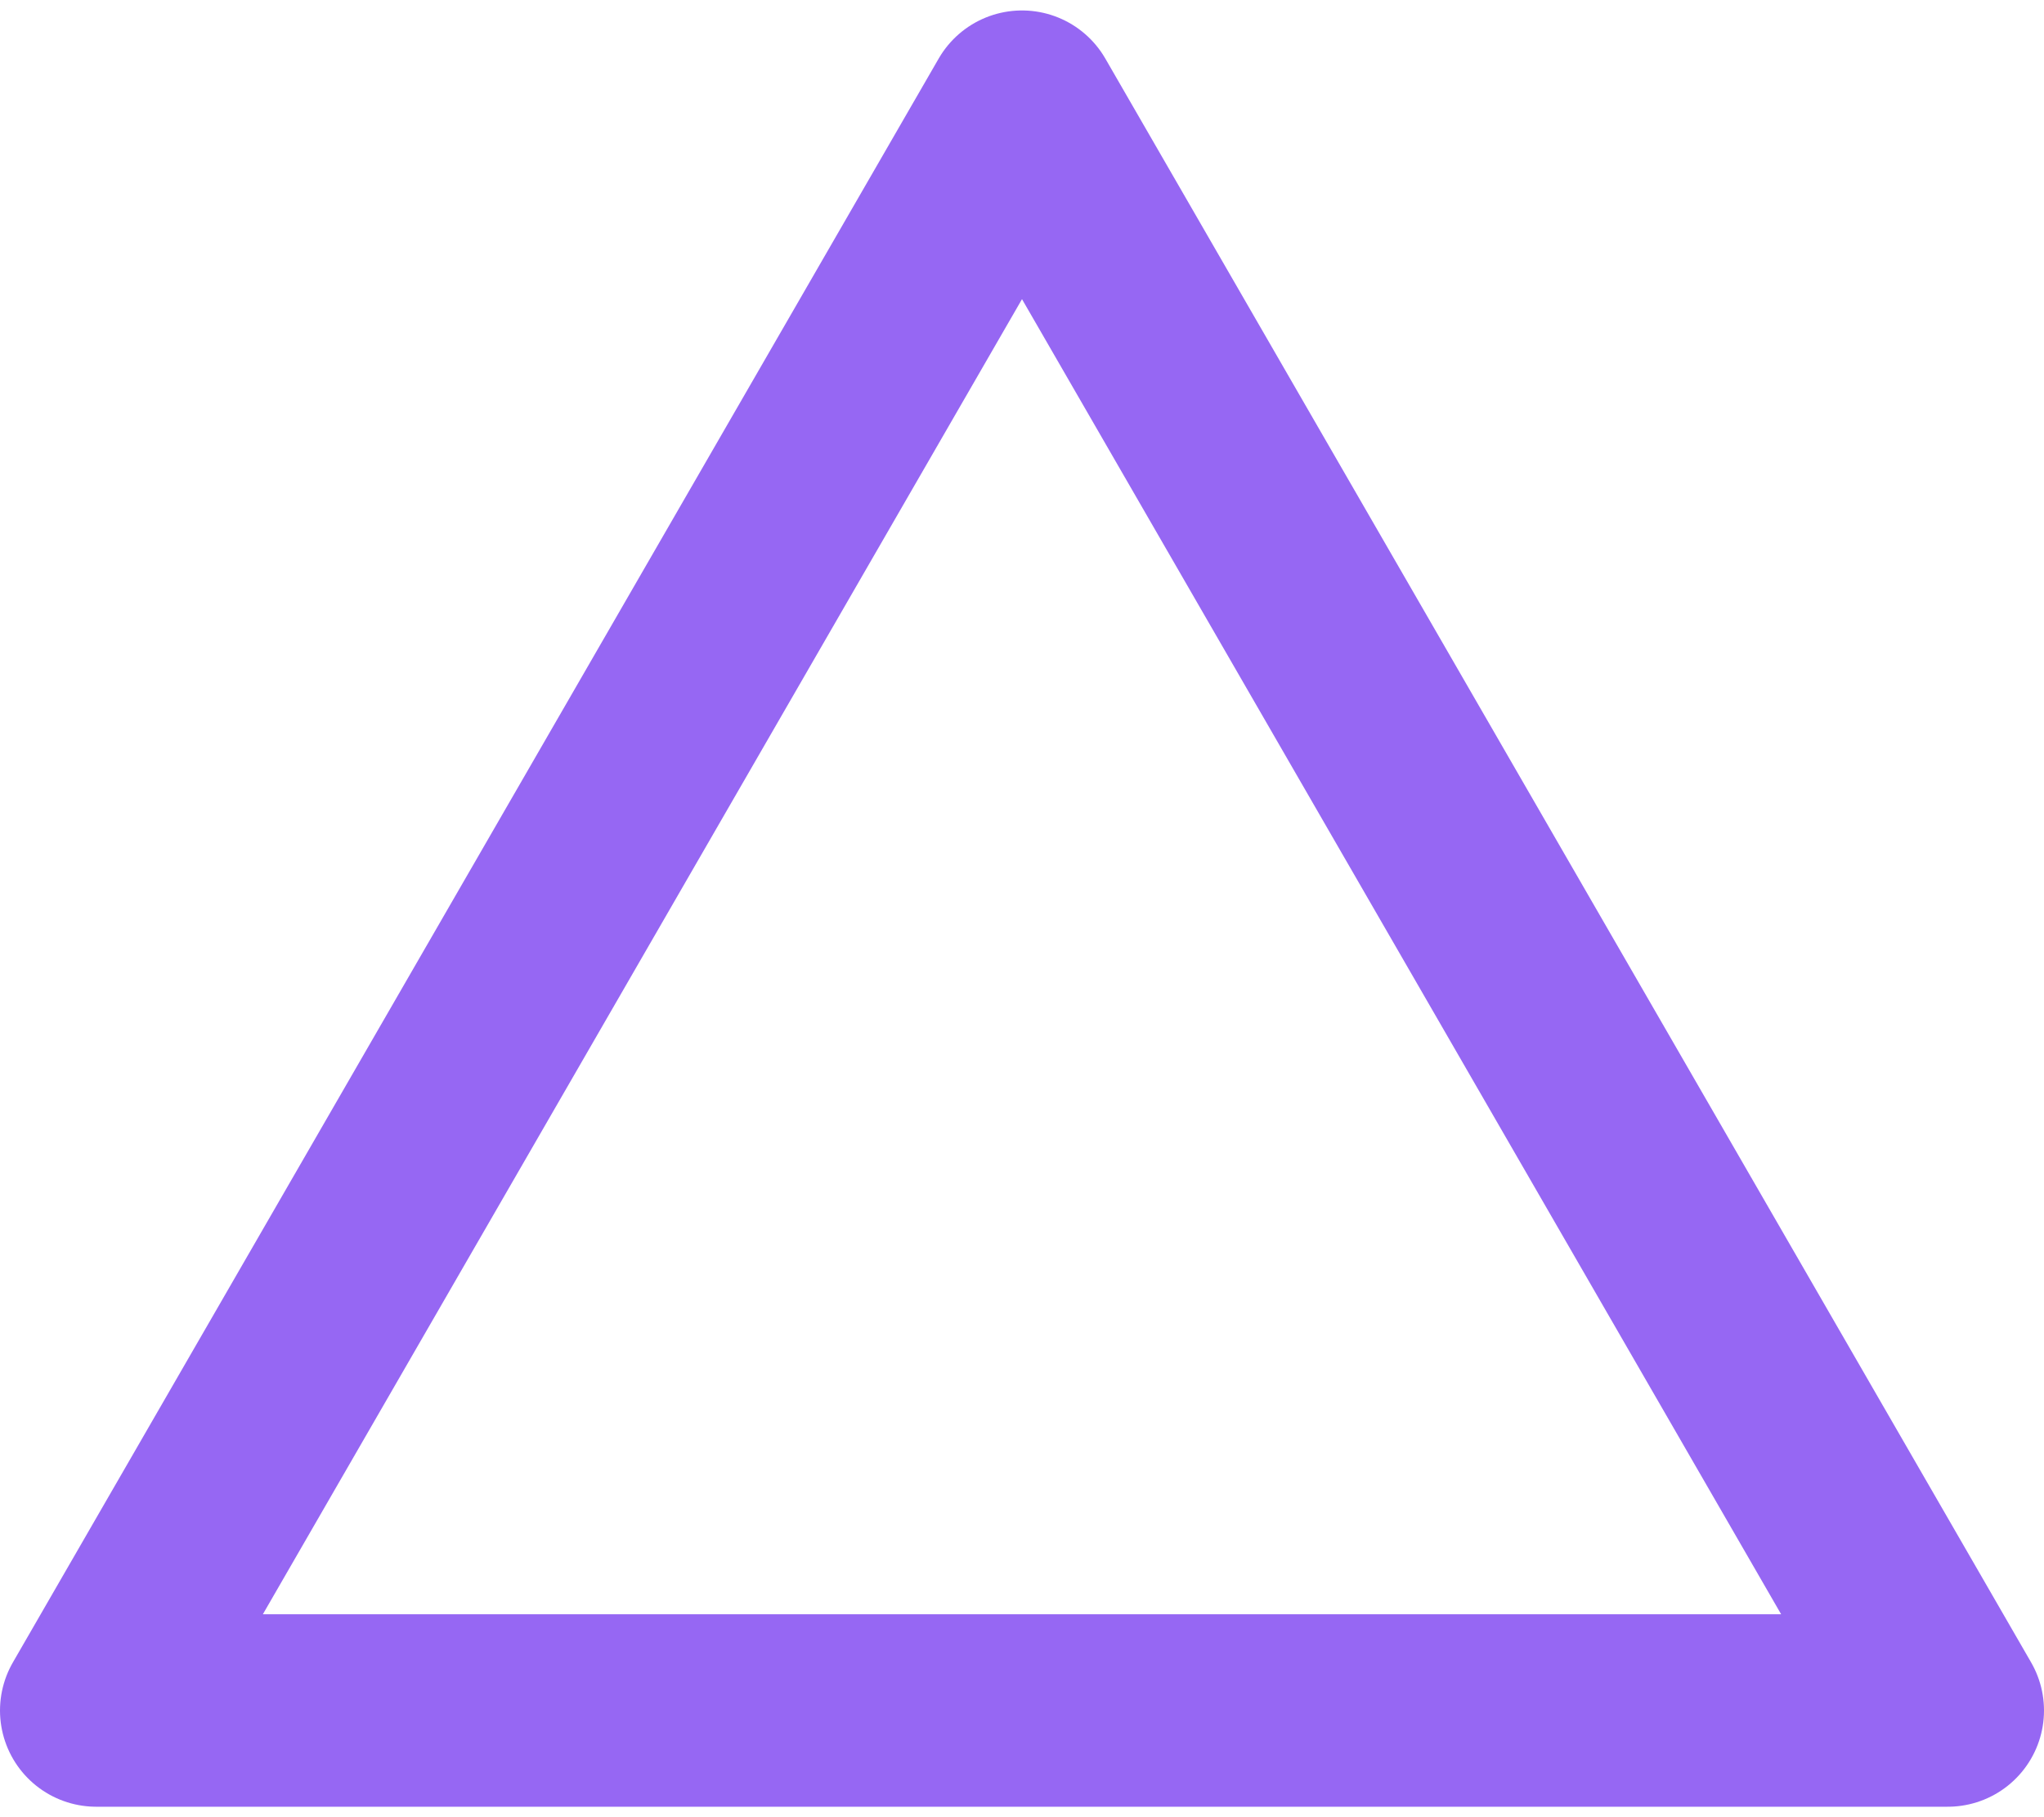 <?xml version="1.0" encoding="utf-8"?>
<!-- Generator: Adobe Illustrator 19.1.1, SVG Export Plug-In . SVG Version: 6.00 Build 0)  -->
<svg width="18" height="16" version="1.1" id="Layer_1" xmlns="http://www.w3.org/2000/svg" xmlns:xlink="http://www.w3.org/1999/xlink" x="0px" y="0px"
	 viewBox="0 0 95.6 84" enable-background="new 0 0 95.6 84" xml:space="preserve">
<g>
	<defs>
		<rect id="SVGID_1_" width="95.6" height="84"/>
	</defs>
	<clipPath id="SVGID_2_">
		<use xlink:href="#SVGID_1_"  overflow="visible"/>
	</clipPath>
	
		<polygon clip-path="url(#SVGID_2_)" fill="none" stroke="#9667F3" stroke-width="9" stroke-linecap="round" stroke-linejoin="round" stroke-miterlimit="10" points="
		47.8,4.5 4.5,79.5 91.1,79.5 	"/>
</g>
</svg>
